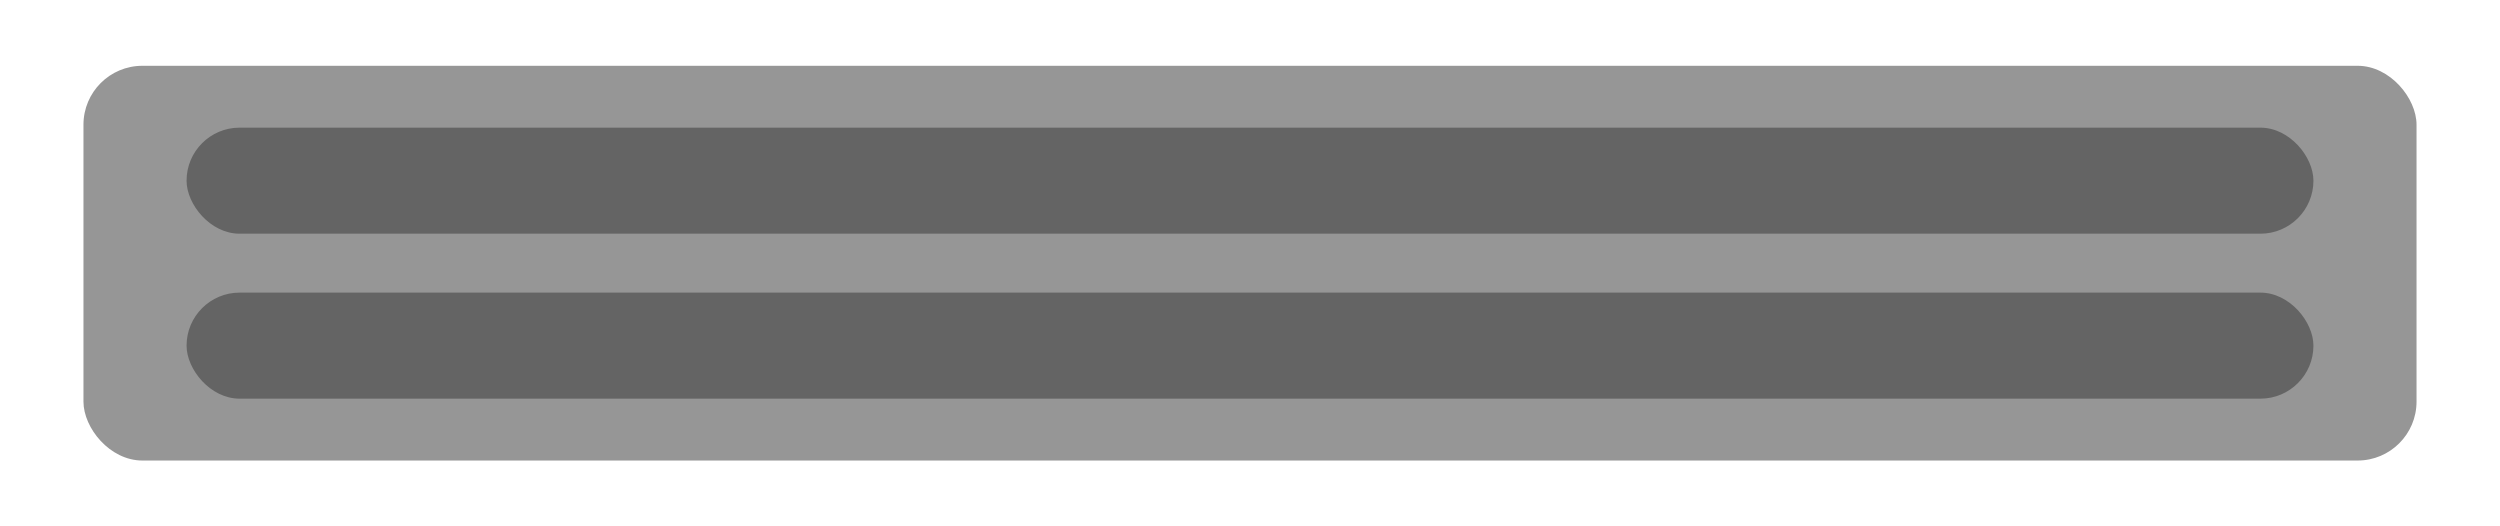 <?xml version="1.0" encoding="UTF-8" standalone="no"?>
<!-- Created with Inkscape (http://www.inkscape.org/) -->

<svg
   xmlns:dc="http://purl.org/dc/elements/1.1/"
   xmlns:cc="http://creativecommons.org/ns#"
   xmlns:rdf="http://www.w3.org/1999/02/22-rdf-syntax-ns#"
   xmlns:svg="http://www.w3.org/2000/svg"
   xmlns="http://www.w3.org/2000/svg"
   xmlns:sodipodi="http://sodipodi.sourceforge.net/DTD/sodipodi-0.dtd"
   xmlns:inkscape="http://www.inkscape.org/namespaces/inkscape"
   width="190"
   height="40"
   viewBox="0 0 537.429 127.619"
   id="svg2"
   version="1.1"
   inkscape:version="0.92.4 (unknown)"
   sodipodi:docname="light.svg">
  <defs
     id="defs4" />
  <sodipodi:namedview
     id="base"
     pagecolor="#ffffff"
     bordercolor="#666666"
     borderopacity="1.0"
     inkscape:pageopacity="0.0"
     inkscape:pageshadow="2"
     inkscape:zoom="2.8"
     inkscape:cx="41.960281"
     inkscape:cy="19.984444"
     inkscape:document-units="px"
     inkscape:current-layer="layer1"
     showgrid="false"
     inkscape:window-width="1368"
     inkscape:window-height="695"
     inkscape:window-x="1920"
     inkscape:window-y="24"
     inkscape:window-maximized="1"
     fit-margin-top="0"
     fit-margin-left="0"
     fit-margin-right="0"
     fit-margin-bottom="0" />
  <g
     inkscape:label="Layer 1"
     inkscape:groupmode="layer"
     id="layer1"
     transform="translate(-89.19,-446.419)">
    <g
       id="g823"
       transform="translate(-14.143,-15.952)">
      <g
         id="g4182">
        <rect
           style="fill:#969696;fill-opacity:1;stroke:none;stroke-opacity:1"
           id="rect4136"
           width="565.714"
           height="95.714"
           x="89.19"
           y="478.324"
           ry="14.286" />
        <rect
           style="fill:#646464;fill-opacity:1;stroke:none;stroke-opacity:1"
           id="tube2"
           width="515.714"
           height="25.714"
           x="114.19"
           y="533.324"
           ry="12.857" />
        <rect
           style="fill:#646464;fill-opacity:1;stroke:none;stroke-opacity:1"
           id="tube1"
           width="515.714"
           height="25.714"
           x="114.19"
           y="493.324"
           ry="12.857" />
      </g>
    </g>
  </g>
</svg>
